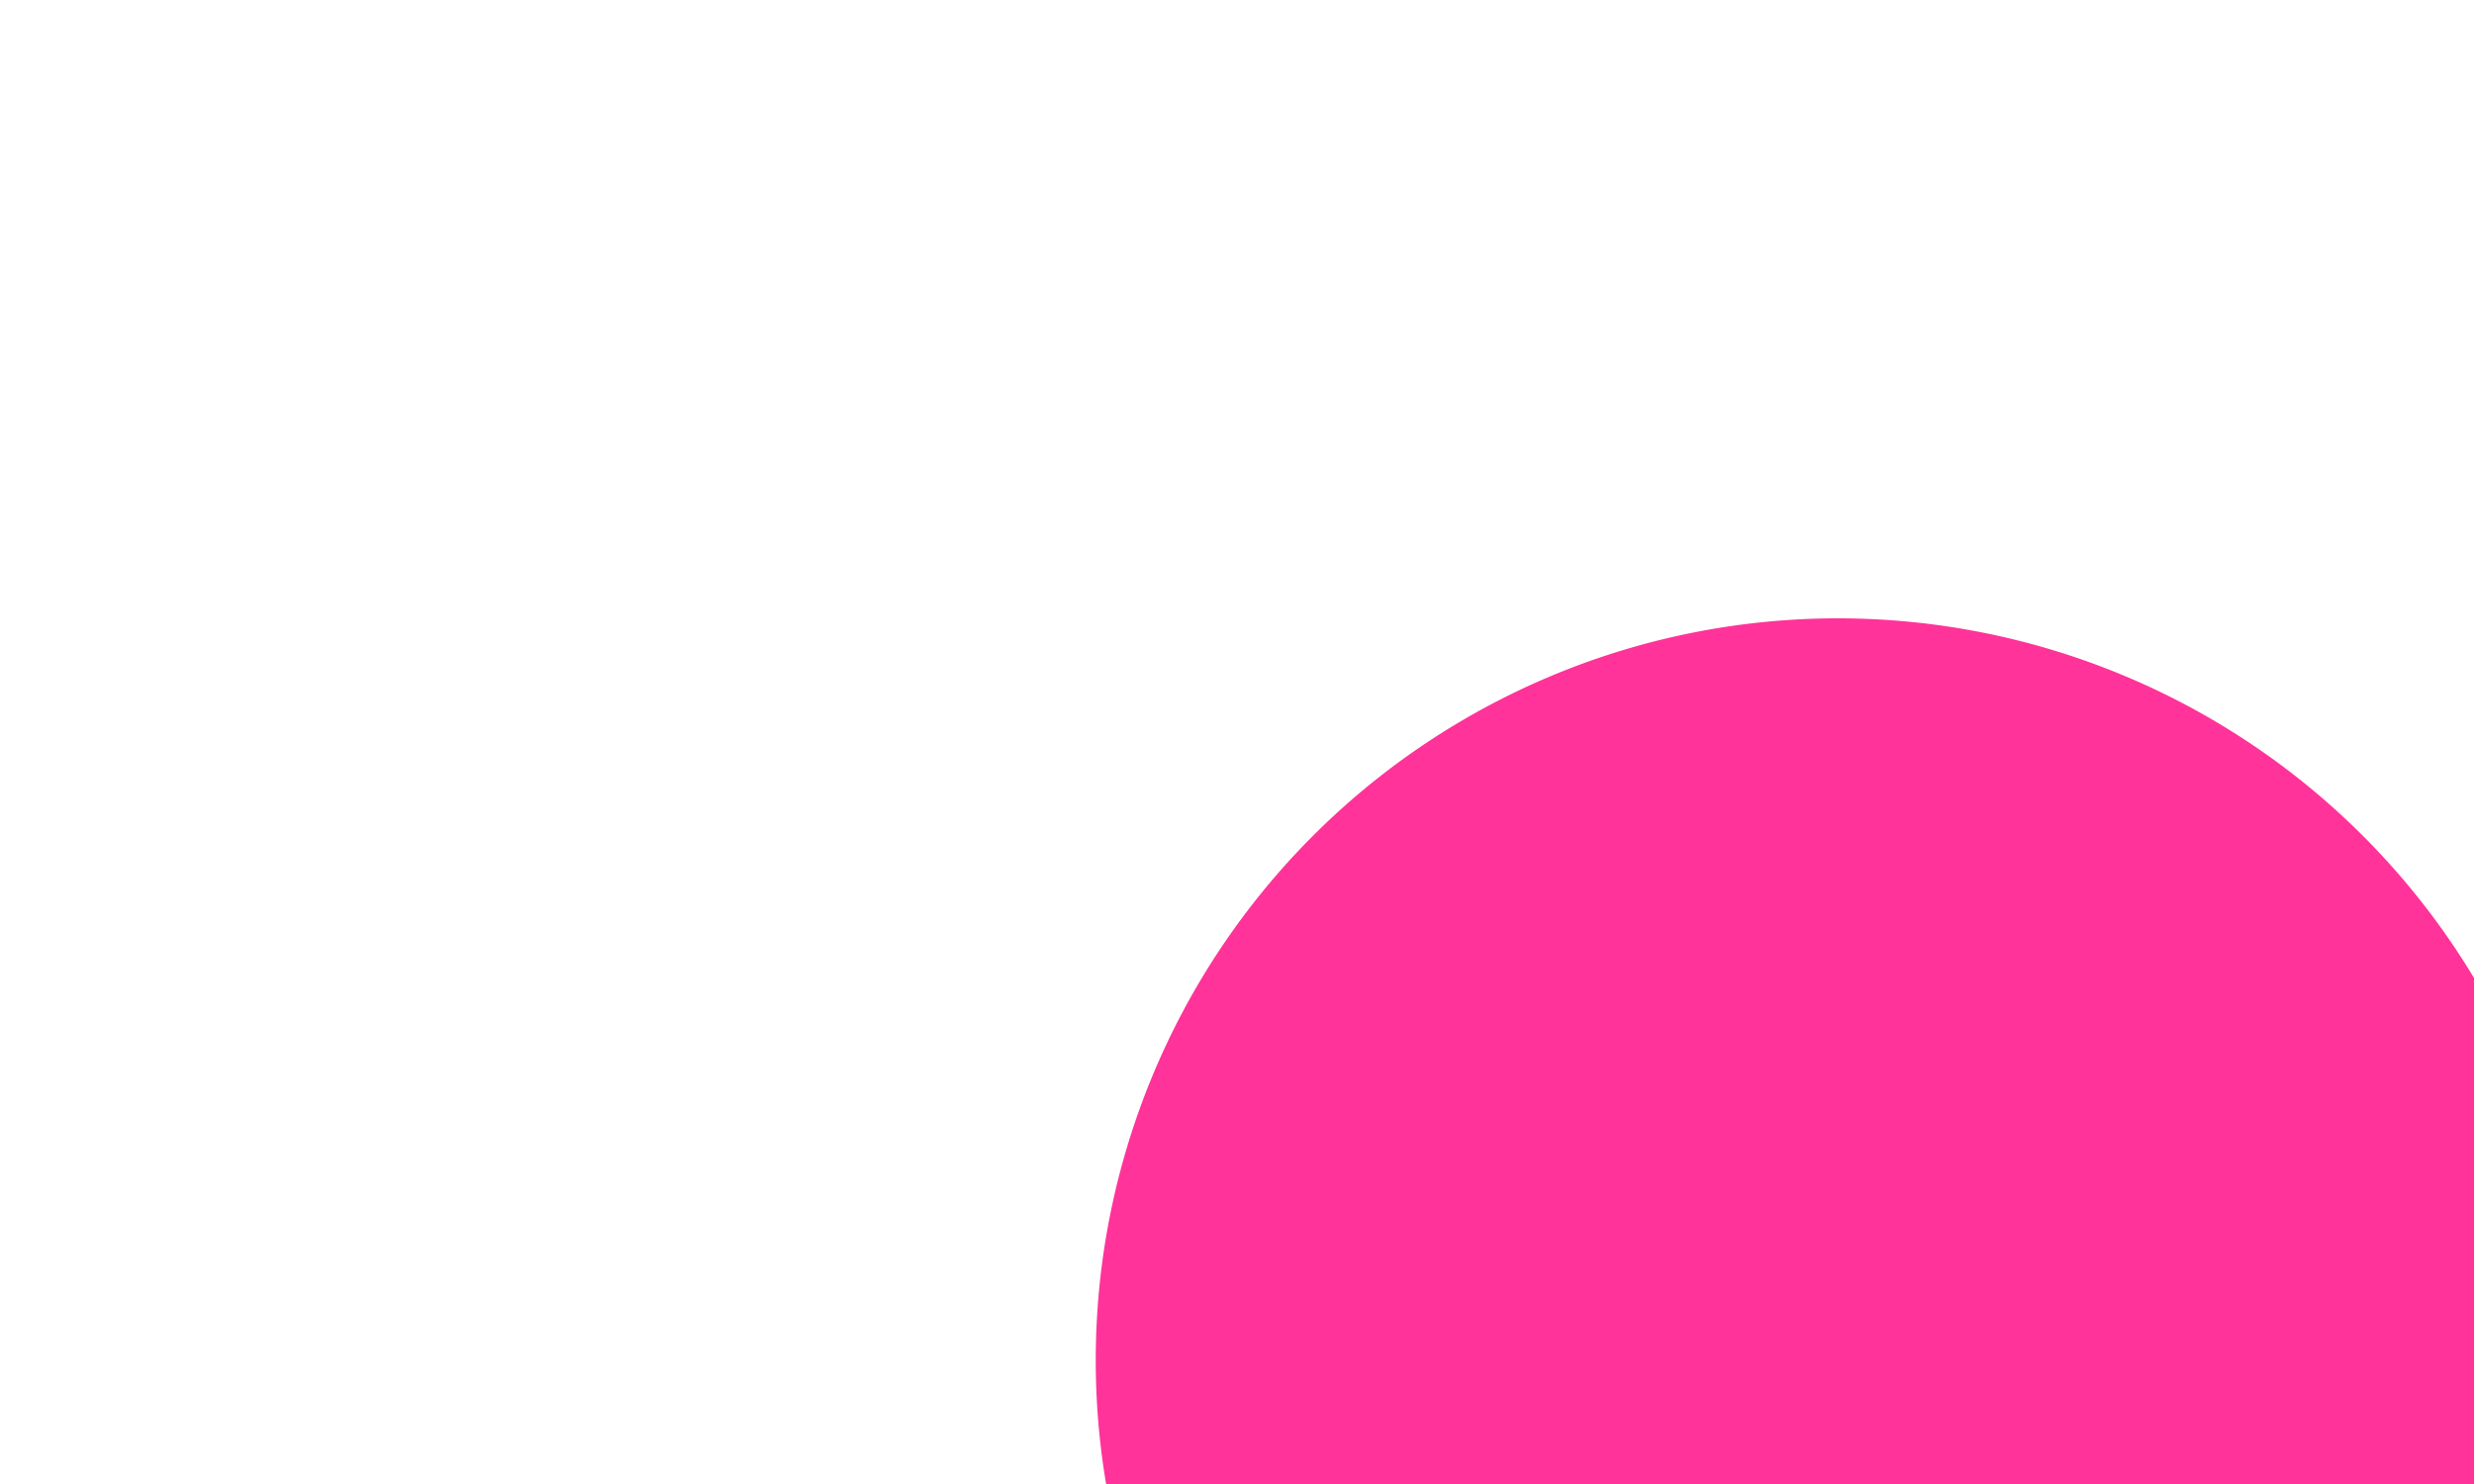 ﻿<?xml version="1.0" encoding="utf-8"?>
<svg version="1.1" xmlns:xlink="http://www.w3.org/1999/xlink" width="10px" height="6px" preserveAspectRatio="xMinYMid meet" viewBox="806 347  10 4" xmlns="http://www.w3.org/2000/svg">
  <path d="M 811.96 351.659  A 1 1 0 0 1 812.5 351.5 L 882 351.5  " stroke-width="1" stroke="#ff3399" fill="none" />
  <path d="M 813.429 348.5  A 3 3 0 0 0 810.429 351.5 A 3 3 0 0 0 813.429 354.5 A 3 3 0 0 0 816.429 351.5 A 3 3 0 0 0 813.429 348.5 Z " fill-rule="nonzero" fill="#ff3399" stroke="none" />
</svg>